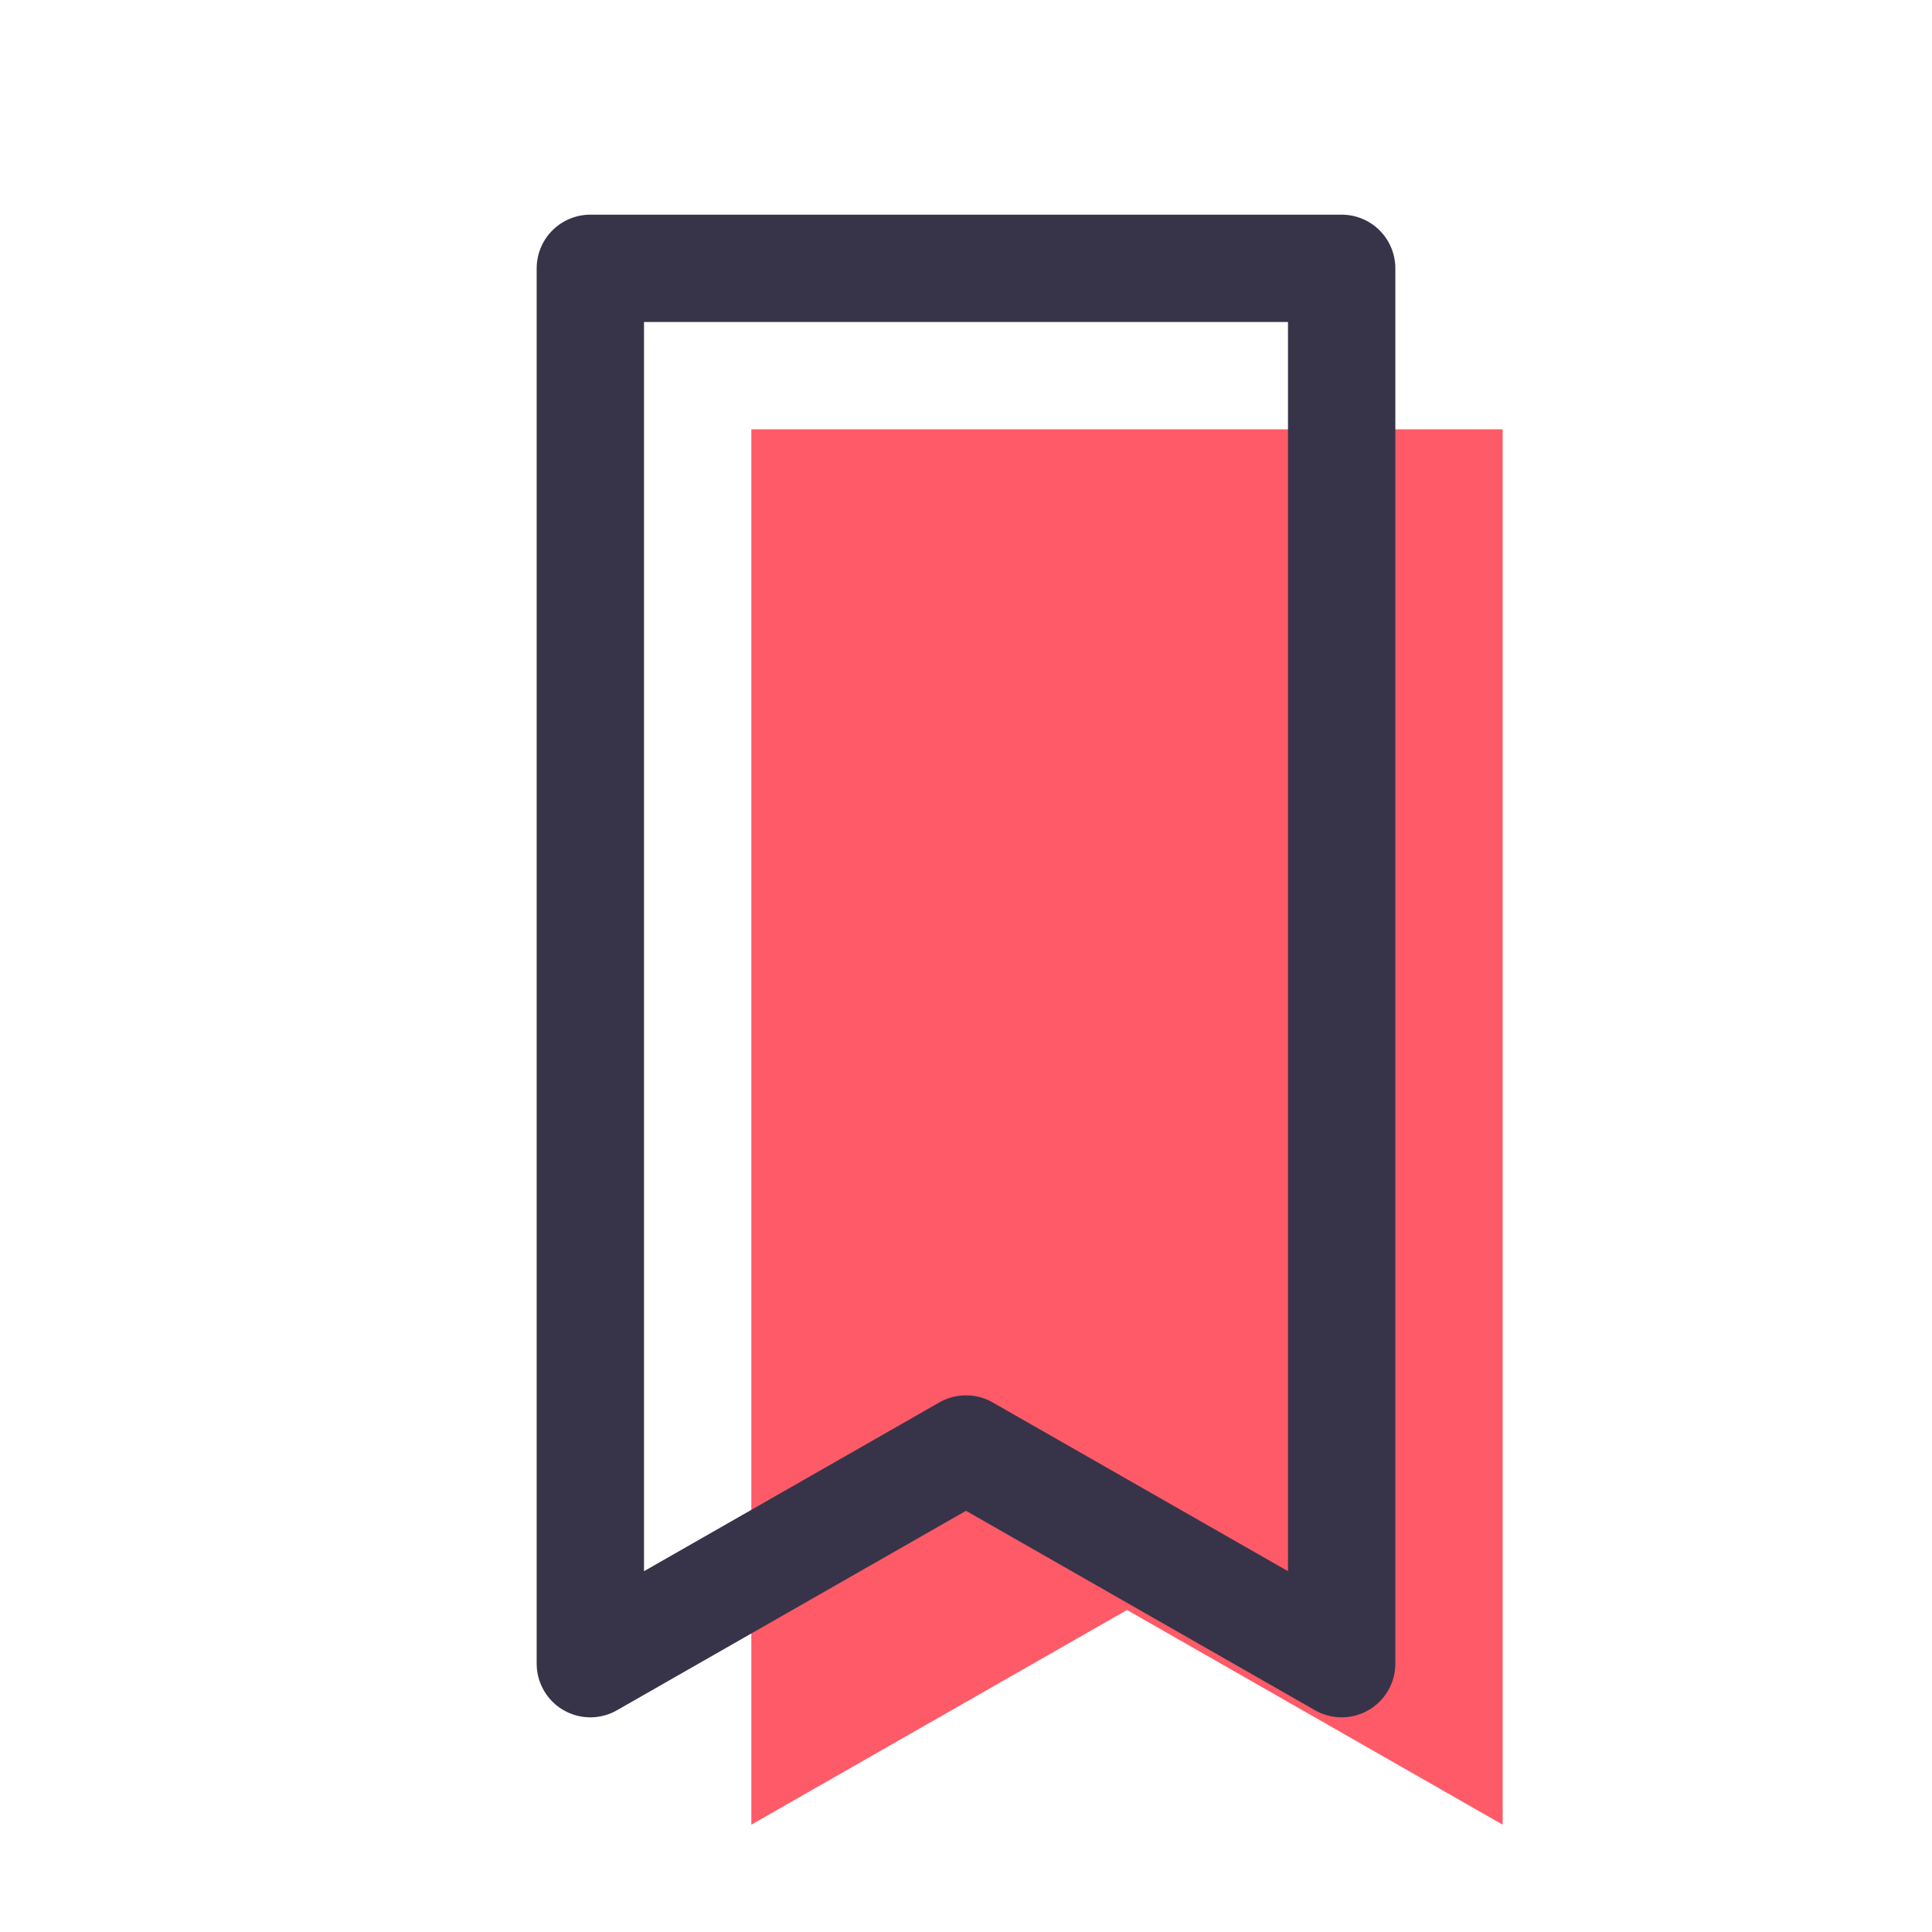 <svg xmlns="http://www.w3.org/2000/svg" width="18" height="18" viewBox="0 0 18 18"><g transform="translate(0 -1034.362)"><path fill="#ff5a67" style="isolation:auto;mix-blend-mode:normal" d="m 7,1038.362 7,0 0,13 -3.5,-2 -3.5,2 z" color="#000" overflow="visible"/><path fill="none" stroke="#373449" stroke-linecap="square" stroke-linejoin="round" d="m 5.5,1036.862 7,0 0,13 -3.5,-2 -3.5,2 z" color="#000" overflow="visible" style="isolation:auto;mix-blend-mode:normal"/></g></svg>
